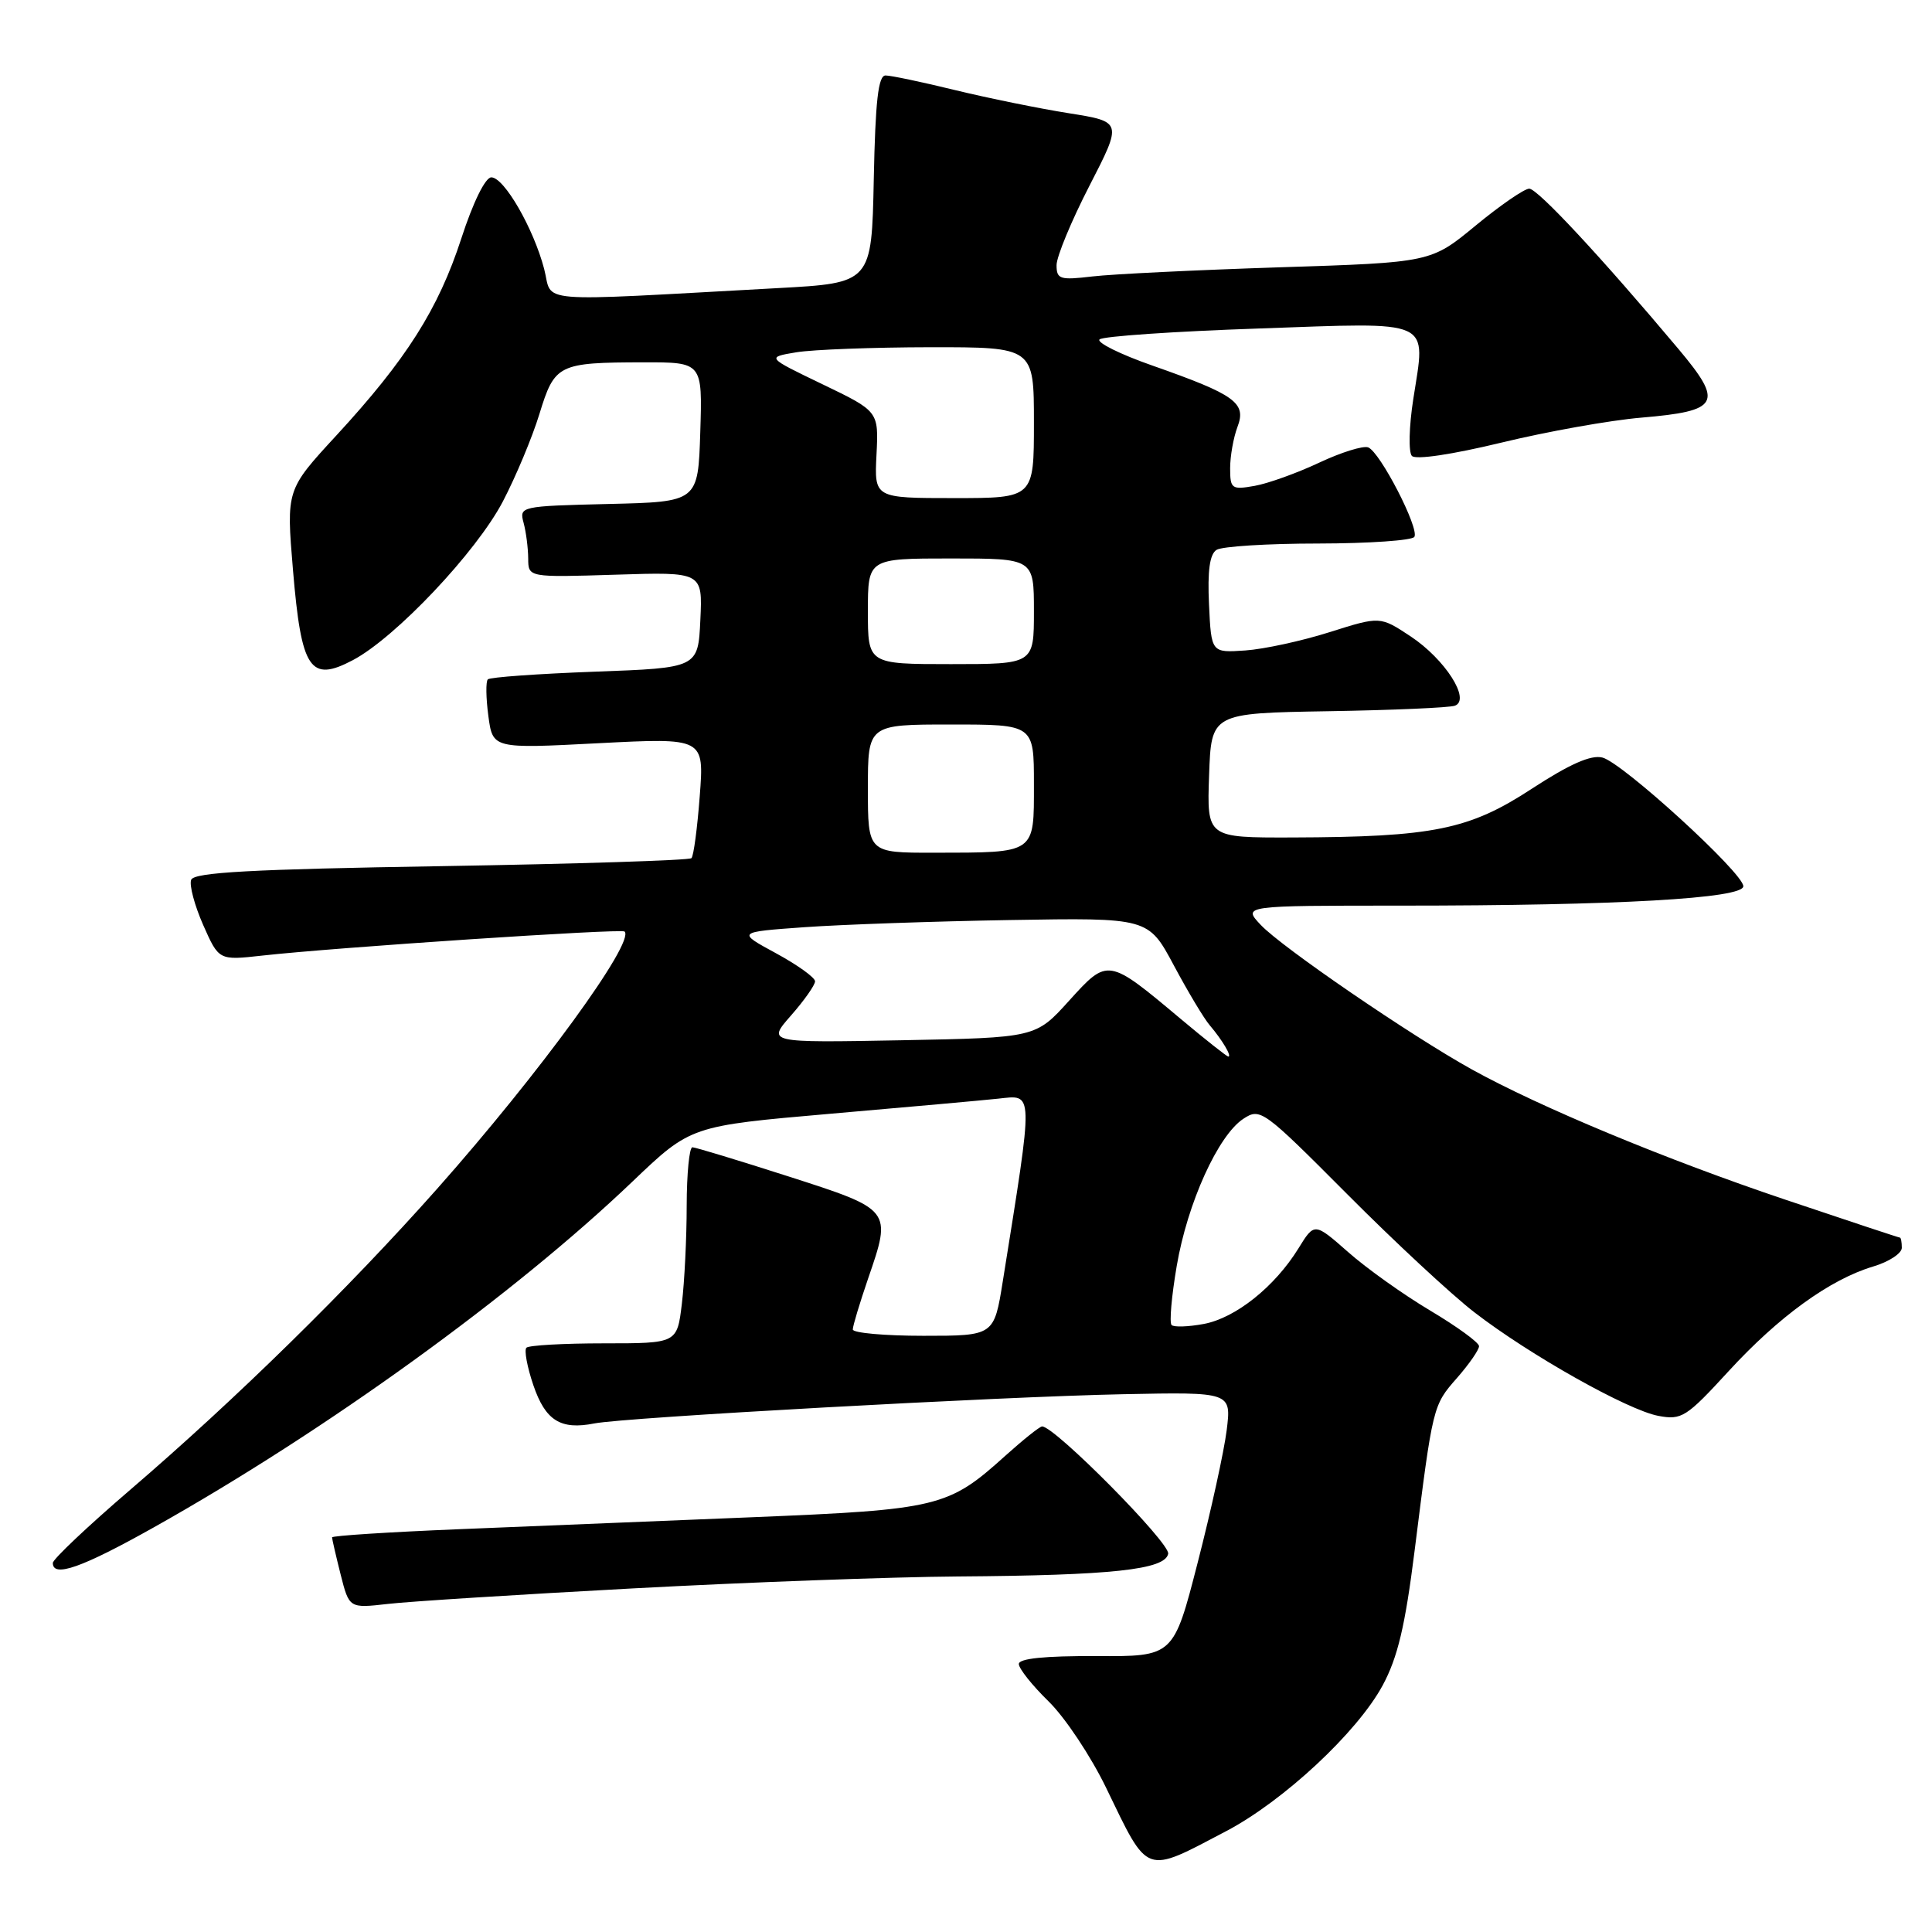 <?xml version="1.0" encoding="UTF-8" standalone="no"?>
<!DOCTYPE svg PUBLIC "-//W3C//DTD SVG 1.1//EN" "http://www.w3.org/Graphics/SVG/1.1/DTD/svg11.dtd" >
<svg xmlns="http://www.w3.org/2000/svg" xmlns:xlink="http://www.w3.org/1999/xlink" version="1.1" viewBox="0 0 256 256">
 <g >
 <path fill="currentColor"
d=" M 162.47 242.64 C 170.08 238.64 179.85 229.54 183.21 223.32 C 185.20 219.63 186.19 215.46 187.44 205.50 C 189.86 186.23 189.86 186.23 193.05 182.60 C 194.67 180.75 195.99 178.85 195.98 178.37 C 195.97 177.89 193.07 175.78 189.53 173.67 C 186.00 171.57 181.09 168.08 178.64 165.91 C 174.17 161.98 174.17 161.98 172.05 165.42 C 168.91 170.50 163.73 174.64 159.51 175.43 C 157.47 175.81 155.54 175.88 155.24 175.57 C 154.93 175.26 155.24 171.75 155.92 167.76 C 157.34 159.41 161.41 150.43 164.76 148.24 C 167.00 146.77 167.38 147.06 178.49 158.21 C 184.77 164.53 192.36 171.57 195.34 173.87 C 202.65 179.52 215.68 186.85 219.74 187.61 C 222.83 188.19 223.45 187.79 229.03 181.71 C 235.68 174.46 242.46 169.54 248.20 167.82 C 250.29 167.20 252.00 166.08 252.00 165.34 C 252.00 164.60 251.89 164.00 251.75 163.99 C 251.61 163.99 244.79 161.73 236.59 158.97 C 220.74 153.64 204.05 146.70 195.00 141.69 C 186.91 137.20 169.83 125.51 167.06 122.56 C 164.65 120.00 164.65 120.00 185.67 120.00 C 214.32 120.00 231.00 119.05 231.00 117.43 C 231.00 115.68 215.00 101.06 212.33 100.38 C 210.82 99.99 207.99 101.24 202.96 104.52 C 194.66 109.95 189.90 110.91 171.21 110.97 C 159.92 111.00 159.92 111.00 160.21 102.75 C 160.50 94.50 160.50 94.50 176.00 94.24 C 184.53 94.10 192.08 93.77 192.78 93.51 C 194.92 92.72 191.48 87.35 186.91 84.32 C 182.87 81.65 182.87 81.65 176.19 83.76 C 172.51 84.93 167.47 86.02 165.00 86.19 C 160.50 86.50 160.50 86.50 160.20 80.09 C 159.99 75.64 160.29 73.43 161.20 72.86 C 161.91 72.40 167.99 72.02 174.69 72.02 C 181.40 72.01 187.12 71.61 187.41 71.14 C 188.10 70.03 182.87 59.89 181.29 59.28 C 180.62 59.03 177.70 59.94 174.79 61.31 C 171.88 62.68 168.04 64.06 166.25 64.38 C 163.20 64.92 163.00 64.77 163.00 62.04 C 163.00 60.44 163.44 57.98 163.97 56.57 C 165.19 53.38 163.69 52.30 152.70 48.44 C 148.41 46.94 145.26 45.37 145.70 44.97 C 146.14 44.56 155.61 43.91 166.75 43.53 C 190.18 42.71 188.93 42.14 187.27 52.86 C 186.70 56.51 186.62 59.91 187.08 60.41 C 187.58 60.95 192.40 60.23 198.94 58.65 C 205.00 57.18 213.34 55.69 217.48 55.34 C 227.86 54.46 228.43 53.42 222.41 46.25 C 212.18 34.07 203.74 25.00 202.63 25.00 C 201.99 25.00 198.79 27.20 195.53 29.89 C 189.60 34.78 189.60 34.78 169.55 35.42 C 158.52 35.78 147.36 36.32 144.75 36.63 C 140.44 37.14 140.00 37.00 140.00 35.13 C 140.00 34.01 141.96 29.27 144.36 24.61 C 148.72 16.13 148.72 16.13 141.61 15.00 C 137.70 14.38 130.93 13.00 126.56 11.94 C 122.19 10.87 118.04 10.00 117.34 10.00 C 116.37 10.00 115.99 13.38 115.78 23.75 C 115.50 37.50 115.50 37.50 103.00 38.18 C 69.99 39.98 73.31 40.25 72.10 35.62 C 70.69 30.25 66.80 23.50 65.10 23.50 C 64.31 23.50 62.68 26.81 61.13 31.59 C 58.08 40.96 53.85 47.63 44.57 57.70 C 37.93 64.90 37.93 64.90 38.82 75.52 C 39.93 88.74 41.08 90.47 46.76 87.47 C 52.39 84.50 63.11 73.17 66.63 66.45 C 68.34 63.18 70.53 57.95 71.48 54.84 C 73.50 48.26 73.96 48.03 85.29 48.01 C 93.08 48.00 93.08 48.00 92.79 57.25 C 92.50 66.50 92.50 66.50 80.64 66.78 C 68.94 67.06 68.79 67.10 69.38 69.28 C 69.71 70.50 69.98 72.63 69.99 74.01 C 70.00 76.51 70.00 76.51 81.55 76.15 C 93.10 75.78 93.10 75.78 92.80 82.14 C 92.50 88.50 92.50 88.50 78.83 89.00 C 71.31 89.28 64.93 89.73 64.64 90.02 C 64.36 90.30 64.39 92.49 64.71 94.87 C 65.29 99.21 65.29 99.21 79.30 98.48 C 93.31 97.76 93.31 97.76 92.72 105.48 C 92.40 109.72 91.91 113.43 91.62 113.71 C 91.33 114.00 76.41 114.47 58.46 114.77 C 33.29 115.18 25.71 115.59 25.33 116.58 C 25.06 117.28 25.78 119.97 26.92 122.56 C 29.00 127.26 29.00 127.26 34.75 126.62 C 44.42 125.54 82.35 123.02 82.76 123.43 C 84.16 124.83 71.49 142.22 57.94 157.50 C 46.26 170.67 31.23 185.42 17.25 197.41 C 11.61 202.25 7.00 206.61 7.00 207.10 C 7.00 209.09 10.86 207.73 20.44 202.35 C 43.20 189.57 68.07 171.60 83.83 156.54 C 91.53 149.19 91.53 149.19 110.01 147.58 C 120.18 146.70 130.19 145.80 132.25 145.58 C 137.01 145.08 136.99 144.06 132.88 169.75 C 131.72 177.00 131.72 177.00 122.36 177.00 C 117.21 177.00 113.00 176.62 113.00 176.16 C 113.00 175.69 113.92 172.66 115.03 169.41 C 118.18 160.27 118.19 160.29 104.50 155.89 C 97.90 153.77 92.16 152.03 91.75 152.02 C 91.34 152.01 91.00 155.49 90.99 159.75 C 90.99 164.01 90.70 169.86 90.35 172.75 C 89.72 178.00 89.72 178.00 80.03 178.00 C 74.70 178.00 70.07 178.26 69.75 178.58 C 69.44 178.90 69.85 181.13 70.67 183.54 C 72.27 188.24 74.28 189.50 78.77 188.61 C 82.85 187.81 132.42 185.07 148.84 184.74 C 163.17 184.45 163.17 184.45 162.54 189.53 C 162.19 192.32 160.46 200.21 158.70 207.05 C 155.50 219.50 155.50 219.50 145.25 219.44 C 138.41 219.41 135.00 219.76 135.00 220.49 C 135.00 221.10 136.78 223.33 138.95 225.45 C 141.12 227.57 144.55 232.72 146.57 236.90 C 152.24 248.62 151.56 248.37 162.47 242.64 Z  M 83.90 210.47 C 98.97 209.66 118.32 208.95 126.90 208.89 C 147.36 208.75 154.39 207.99 154.79 205.88 C 155.06 204.46 139.73 188.97 138.08 189.01 C 137.76 189.02 135.55 190.79 133.16 192.94 C 125.66 199.71 124.32 200.03 99.71 201.04 C 87.50 201.54 69.96 202.26 60.75 202.63 C 51.54 203.01 44.00 203.49 44.00 203.71 C 44.00 203.93 44.51 206.14 45.13 208.61 C 46.27 213.11 46.27 213.11 51.38 212.53 C 54.20 212.20 68.83 211.28 83.90 210.47 Z  M 156.45 135.01 C 146.79 126.91 146.81 126.91 141.65 132.61 C 137.23 137.50 137.23 137.50 119.44 137.84 C 101.64 138.17 101.64 138.17 104.82 134.55 C 106.57 132.56 108.00 130.52 108.00 130.03 C 108.00 129.53 105.67 127.86 102.82 126.31 C 97.64 123.50 97.64 123.50 106.57 122.86 C 111.48 122.51 123.75 122.08 133.83 121.91 C 152.16 121.60 152.16 121.60 155.54 127.92 C 157.40 131.40 159.54 134.98 160.31 135.87 C 161.96 137.81 163.26 140.00 162.76 140.00 C 162.56 140.00 159.72 137.75 156.45 135.01 Z  M 115.00 104.50 C 115.00 96.00 115.00 96.00 126.00 96.00 C 137.00 96.00 137.00 96.00 137.00 103.88 C 137.00 113.20 137.34 112.97 123.75 112.99 C 115.00 113.00 115.00 113.00 115.00 104.50 Z  M 115.00 81.00 C 115.00 74.00 115.00 74.00 126.00 74.00 C 137.00 74.00 137.00 74.00 137.00 81.00 C 137.00 88.00 137.00 88.00 126.00 88.00 C 115.00 88.00 115.00 88.00 115.00 81.00 Z  M 116.14 60.25 C 116.43 54.50 116.43 54.50 108.99 50.92 C 101.55 47.34 101.55 47.34 105.52 46.68 C 107.71 46.32 115.69 46.02 123.25 46.01 C 137.00 46.00 137.00 46.00 137.00 56.00 C 137.00 66.00 137.00 66.00 126.43 66.00 C 115.85 66.00 115.85 66.00 116.14 60.25 Z "/>
</g>
</svg>